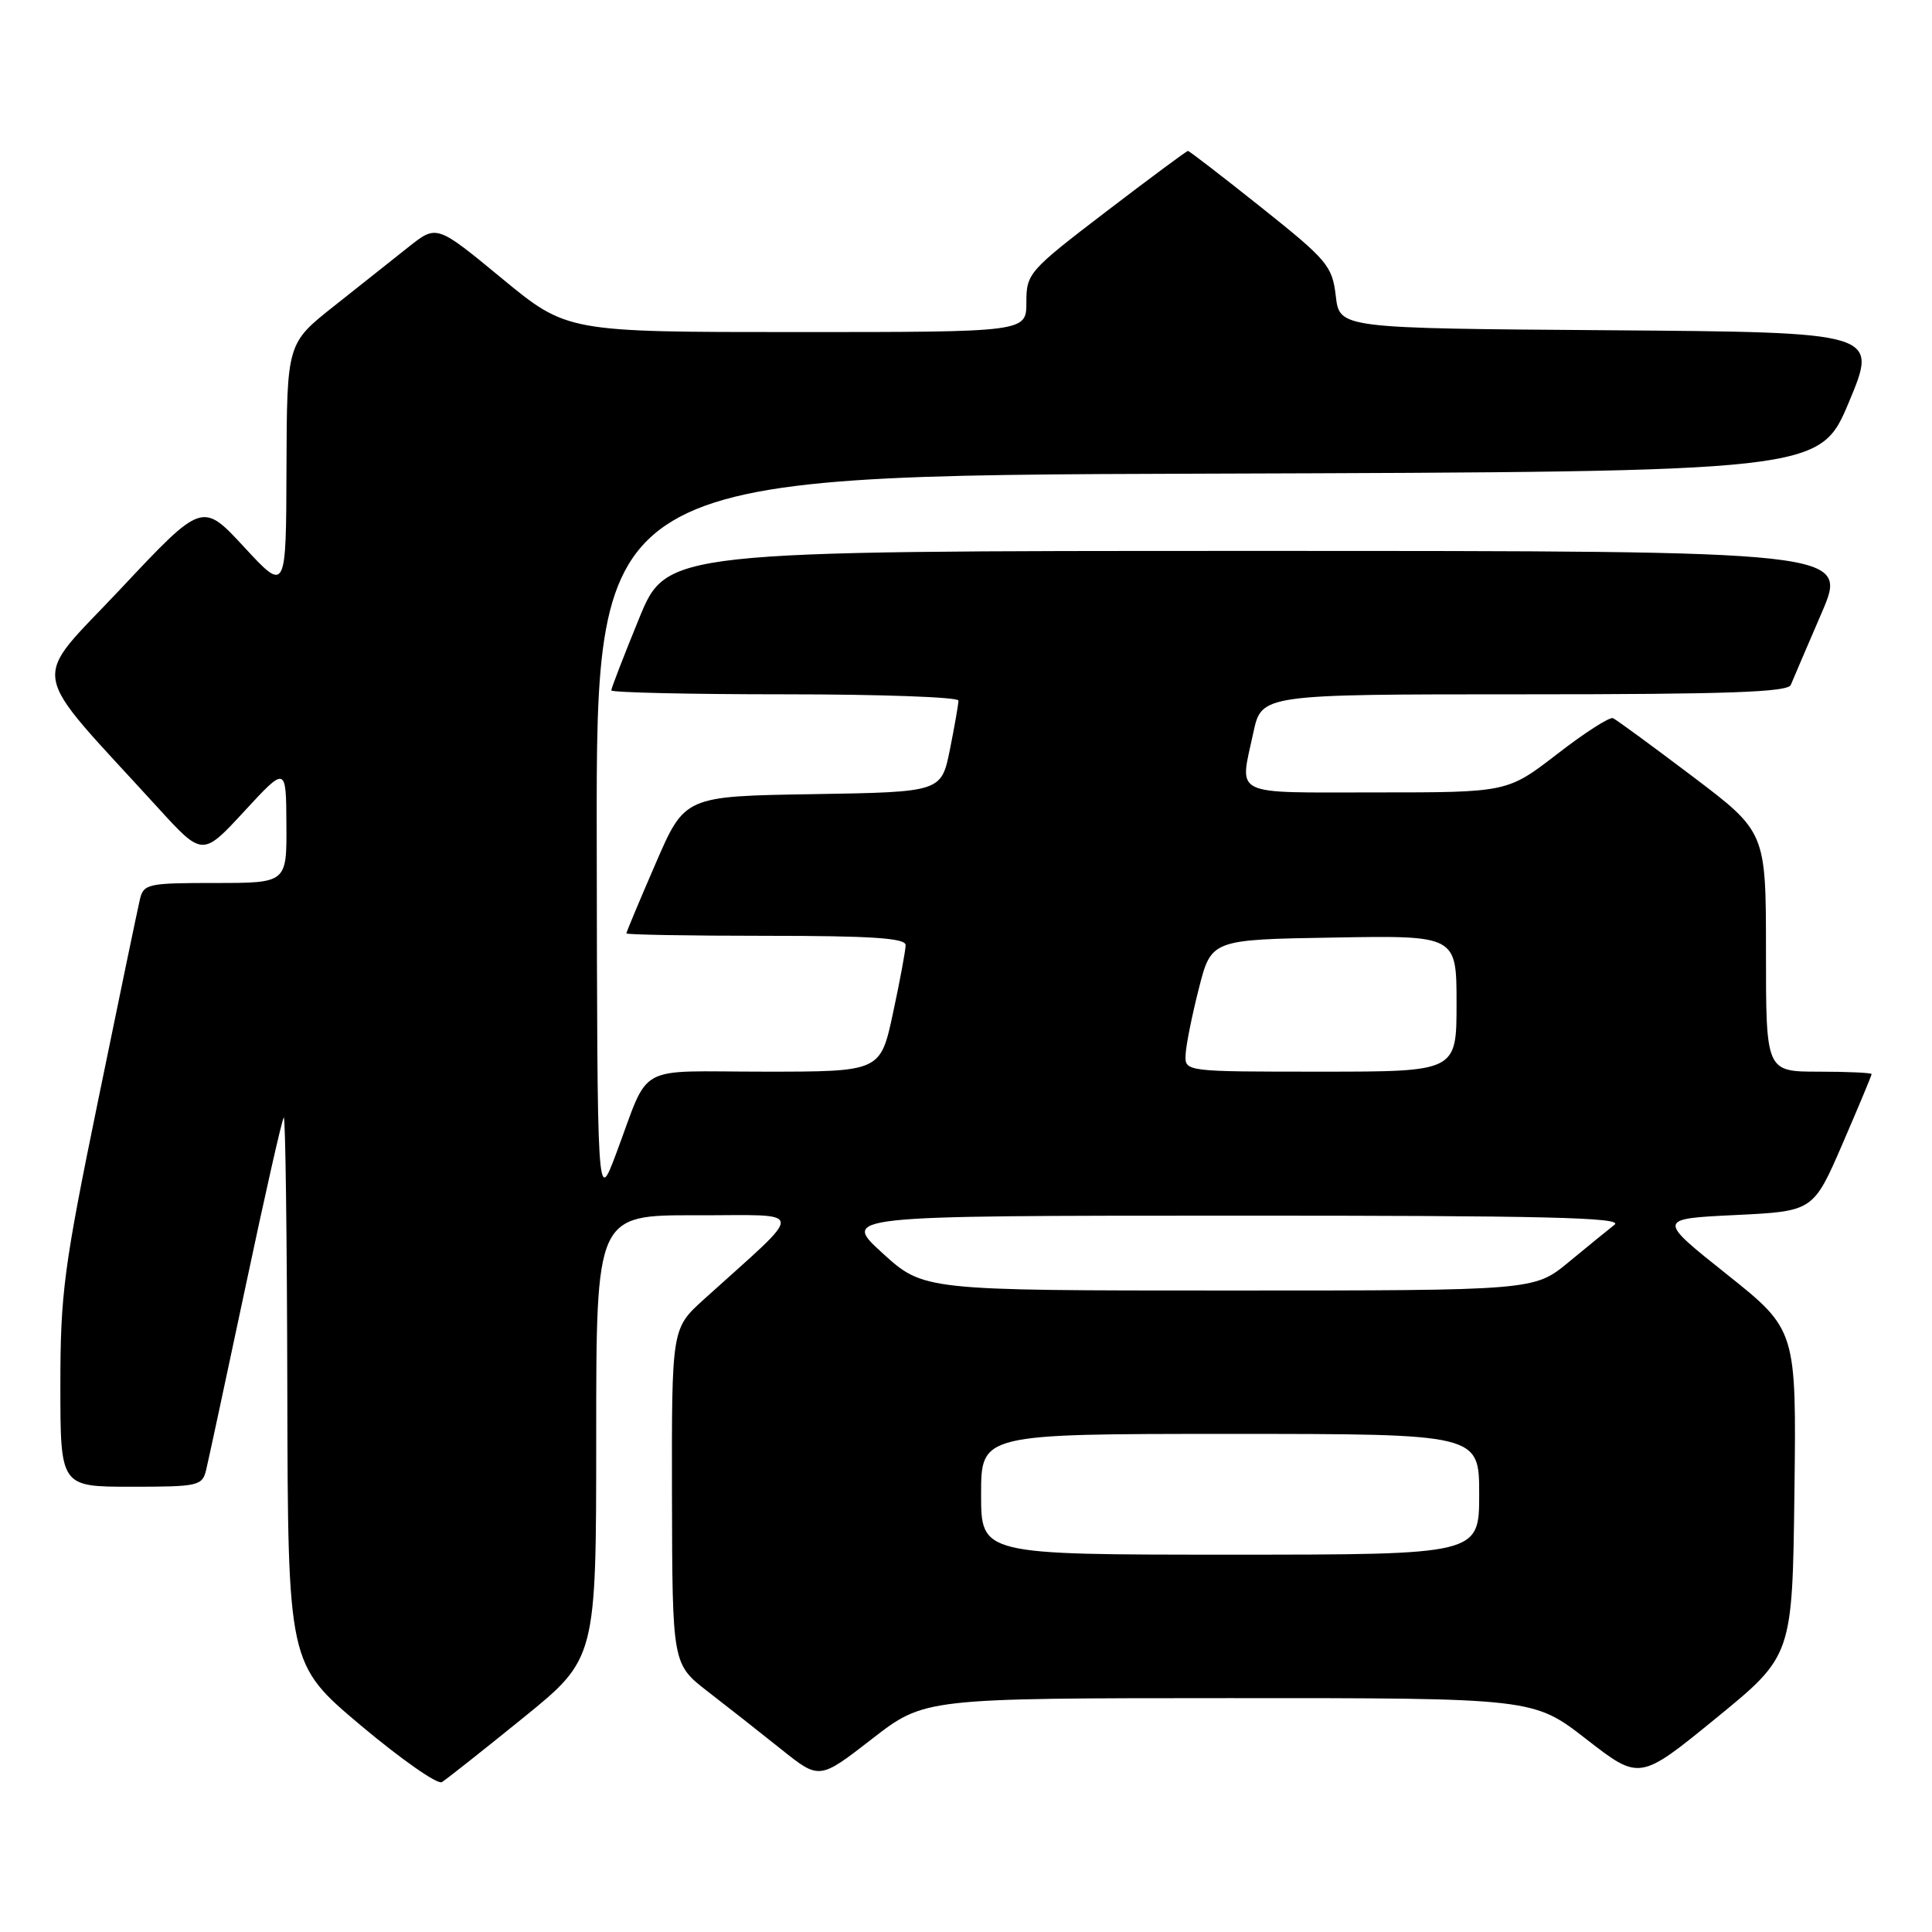 <?xml version="1.0" encoding="UTF-8" standalone="no"?>
<!DOCTYPE svg PUBLIC "-//W3C//DTD SVG 1.1//EN" "http://www.w3.org/Graphics/SVG/1.1/DTD/svg11.dtd" >
<svg xmlns="http://www.w3.org/2000/svg" xmlns:xlink="http://www.w3.org/1999/xlink" version="1.1" viewBox="0 0 256 256">
 <g >
 <path fill="currentColor"
d=" M 69.30 227.64 C 79.00 219.78 79.00 219.78 79.00 190.39 C 79.00 161.00 79.00 161.00 92.25 161.03 C 107.07 161.06 106.96 159.79 93.25 172.19 C 89.00 176.04 89.00 176.04 89.04 198.27 C 89.09 220.50 89.09 220.50 93.79 224.14 C 96.38 226.14 100.77 229.59 103.54 231.81 C 108.57 235.83 108.57 235.83 115.54 230.42 C 122.50 225.02 122.50 225.02 162.84 225.01 C 203.19 225.00 203.19 225.00 210.22 230.47 C 217.26 235.93 217.26 235.93 227.38 227.67 C 237.50 219.41 237.50 219.41 237.77 197.81 C 238.04 176.21 238.04 176.21 228.81 168.85 C 219.58 161.50 219.58 161.50 229.93 161.00 C 240.27 160.50 240.27 160.50 244.14 151.57 C 246.26 146.66 248.00 142.50 248.00 142.32 C 248.00 142.15 244.85 142.00 241.00 142.00 C 234.00 142.00 234.00 142.00 234.00 126.12 C 234.00 110.24 234.00 110.24 224.26 102.87 C 218.90 98.82 214.16 95.35 213.73 95.16 C 213.29 94.97 209.96 97.10 206.34 99.91 C 199.74 105.00 199.74 105.00 182.37 105.00 C 162.93 105.00 164.24 105.64 166.08 97.05 C 167.17 92.00 167.17 92.00 201.98 92.00 C 228.89 92.00 236.90 91.72 237.29 90.75 C 237.57 90.06 239.41 85.79 241.36 81.25 C 244.92 73.00 244.92 73.00 166.63 73.00 C 88.34 73.00 88.34 73.00 84.67 81.98 C 82.65 86.92 81.00 91.19 81.00 91.48 C 81.00 91.76 91.35 92.00 104.00 92.00 C 116.65 92.00 127.00 92.37 127.00 92.83 C 127.00 93.29 126.49 96.21 125.87 99.31 C 124.73 104.95 124.73 104.95 107.73 105.23 C 90.73 105.50 90.73 105.50 86.87 114.43 C 84.74 119.34 83.00 123.50 83.00 123.68 C 83.00 123.85 91.33 124.00 101.50 124.00 C 115.45 124.00 120.00 124.30 120.00 125.23 C 120.00 125.90 119.25 129.95 118.33 134.23 C 116.66 142.00 116.66 142.00 101.31 142.00 C 83.82 142.00 86.24 140.65 81.59 153.00 C 79.14 159.50 79.14 159.50 79.07 111.26 C 79.00 63.01 79.00 63.01 160.06 62.76 C 241.13 62.50 241.13 62.50 245.00 53.26 C 248.86 44.03 248.86 44.03 213.18 43.76 C 177.50 43.50 177.50 43.50 177.00 39.23 C 176.53 35.23 175.90 34.48 167.12 27.48 C 161.96 23.37 157.59 20.00 157.41 20.00 C 157.23 20.00 152.34 23.63 146.54 28.06 C 136.30 35.89 136.00 36.24 136.00 40.06 C 136.00 44.00 136.00 44.00 105.57 44.00 C 75.13 44.00 75.13 44.00 66.50 36.89 C 57.87 29.77 57.87 29.77 54.18 32.69 C 52.16 34.30 47.69 37.84 44.26 40.56 C 38.02 45.50 38.02 45.50 37.96 62.00 C 37.91 78.50 37.91 78.50 32.36 72.50 C 26.81 66.50 26.81 66.50 16.02 77.99 C 3.93 90.87 3.42 87.83 20.90 107.00 C 26.83 113.50 26.83 113.50 32.37 107.50 C 37.91 101.50 37.91 101.50 37.95 109.25 C 38.00 117.00 38.00 117.00 28.52 117.00 C 19.51 117.00 19.01 117.11 18.52 119.25 C 18.23 120.49 15.74 132.44 13.00 145.82 C 8.46 167.92 8.00 171.37 8.00 183.57 C 8.00 197.00 8.00 197.00 17.39 197.00 C 26.30 197.00 26.81 196.89 27.32 194.75 C 27.62 193.51 29.96 182.60 32.53 170.50 C 35.09 158.40 37.37 148.31 37.60 148.08 C 37.82 147.85 38.03 164.05 38.07 184.08 C 38.15 220.50 38.15 220.50 47.82 228.64 C 53.15 233.11 57.97 236.49 58.55 236.14 C 59.13 235.79 63.97 231.96 69.30 227.64 Z  M 130.00 198.00 C 130.00 190.00 130.00 190.00 163.00 190.00 C 196.00 190.00 196.00 190.00 196.00 198.00 C 196.00 206.00 196.00 206.00 163.00 206.00 C 130.00 206.00 130.00 206.00 130.00 198.00 Z  M 116.94 166.05 C 111.50 161.09 111.50 161.09 163.50 161.08 C 204.56 161.07 215.17 161.32 213.94 162.28 C 213.08 162.95 210.34 165.19 207.84 167.25 C 203.29 171.00 203.29 171.00 162.84 171.00 C 122.38 171.00 122.38 171.00 116.94 166.05 Z  M 157.10 139.75 C 157.15 138.51 157.94 134.57 158.85 131.00 C 160.50 124.50 160.50 124.50 176.75 124.23 C 193.00 123.95 193.00 123.95 193.00 132.98 C 193.00 142.00 193.00 142.00 175.00 142.00 C 157.00 142.00 157.00 142.00 157.10 139.75 Z "/>
</g>
</svg>